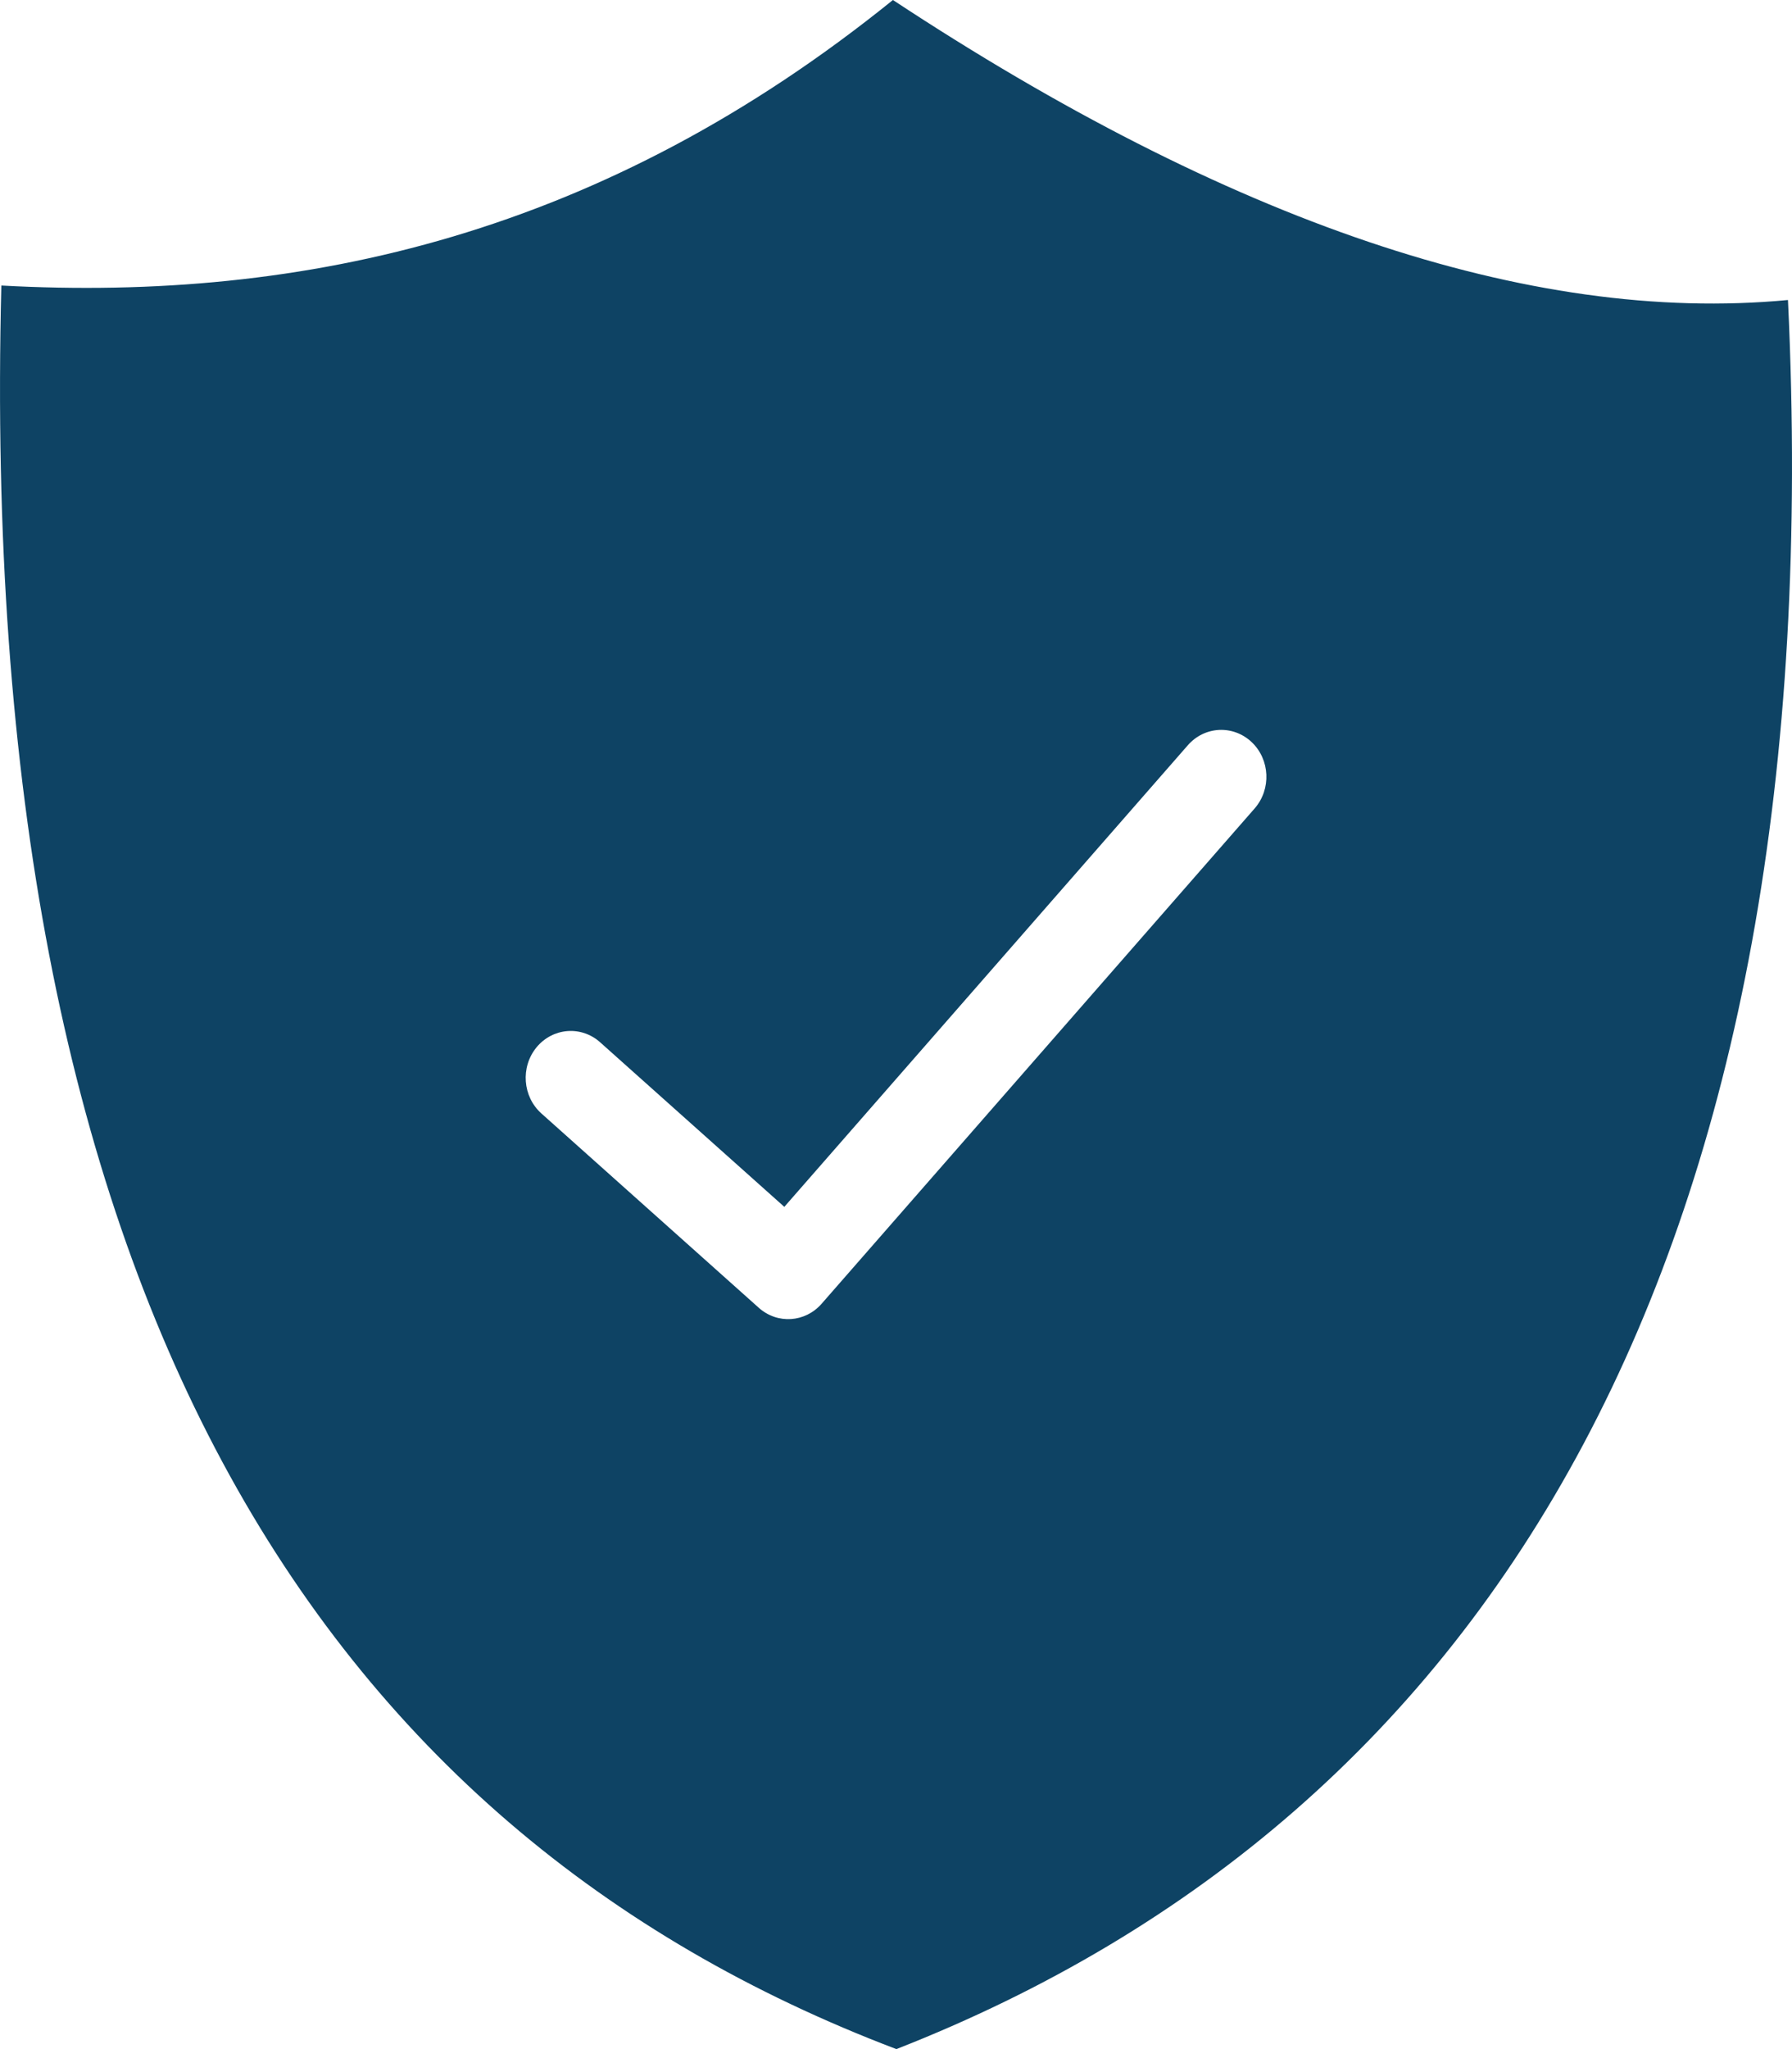 <svg width="28" height="32" viewBox="0 0 28 32" fill="none" xmlns="http://www.w3.org/2000/svg">
<path fill-rule="evenodd" clip-rule="evenodd" d="M13.952 0C19.173 3.441 23.889 5.07 27.937 4.685C28.644 19.554 23.363 28.335 14.006 32C4.969 28.57 -0.376 20.166 0.021 4.459C4.772 4.718 9.434 3.649 13.952 0ZM8.46 17.389C8.165 17.126 8.13 16.664 8.383 16.356C8.636 16.049 9.081 16.013 9.376 16.276L12.255 18.847L18.56 11.638C18.823 11.338 19.268 11.317 19.557 11.589C19.845 11.861 19.866 12.325 19.604 12.625L12.837 20.361L12.837 20.361C12.581 20.653 12.148 20.683 11.857 20.424L8.46 17.389Z" fill="#0E4364"/>
</svg>
